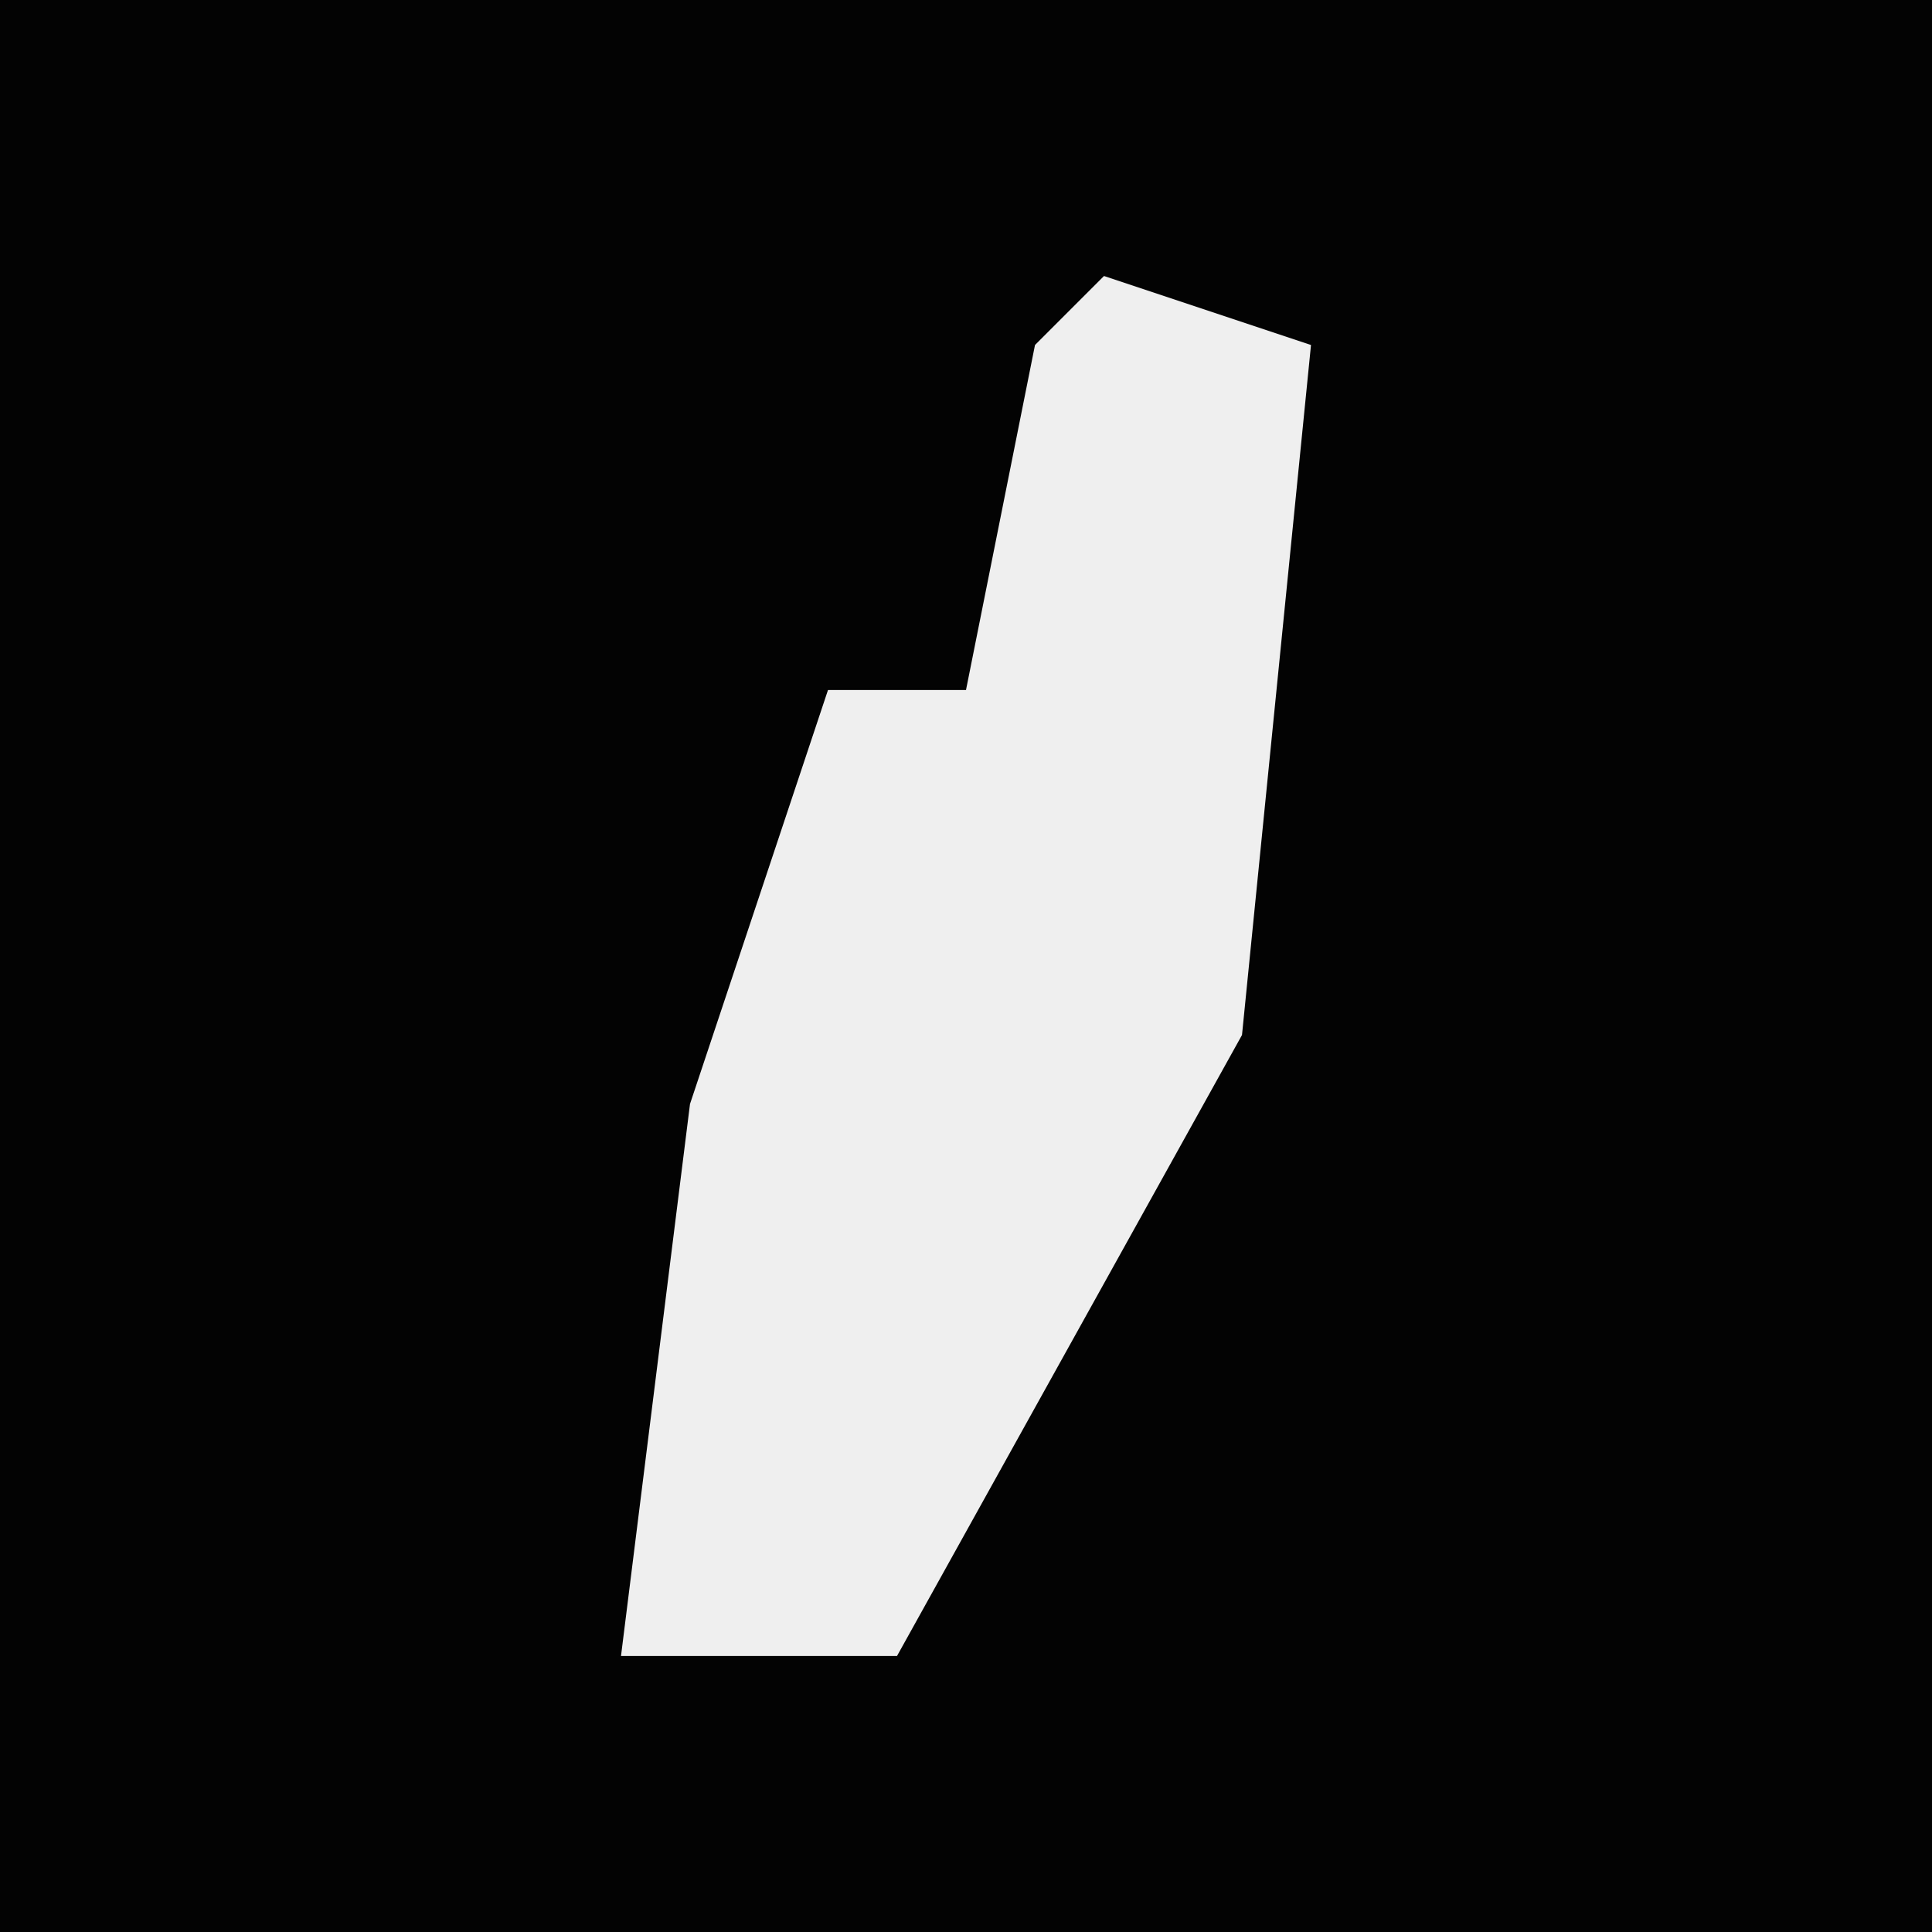 <?xml version="1.0" encoding="UTF-8"?>
<svg version="1.1" xmlns="http://www.w3.org/2000/svg" width="28" height="28">
<path d="M0,0 L28,0 L28,28 L0,28 Z " fill="#030303" transform="translate(0,0)"/>
<path d="M0,0 L3,1 L2,11 L-3,20 L-7,20 L-6,12 L-4,6 L-2,6 L-1,1 Z " fill="#EFEFEF" transform="translate(16,4)"/>
</svg>

